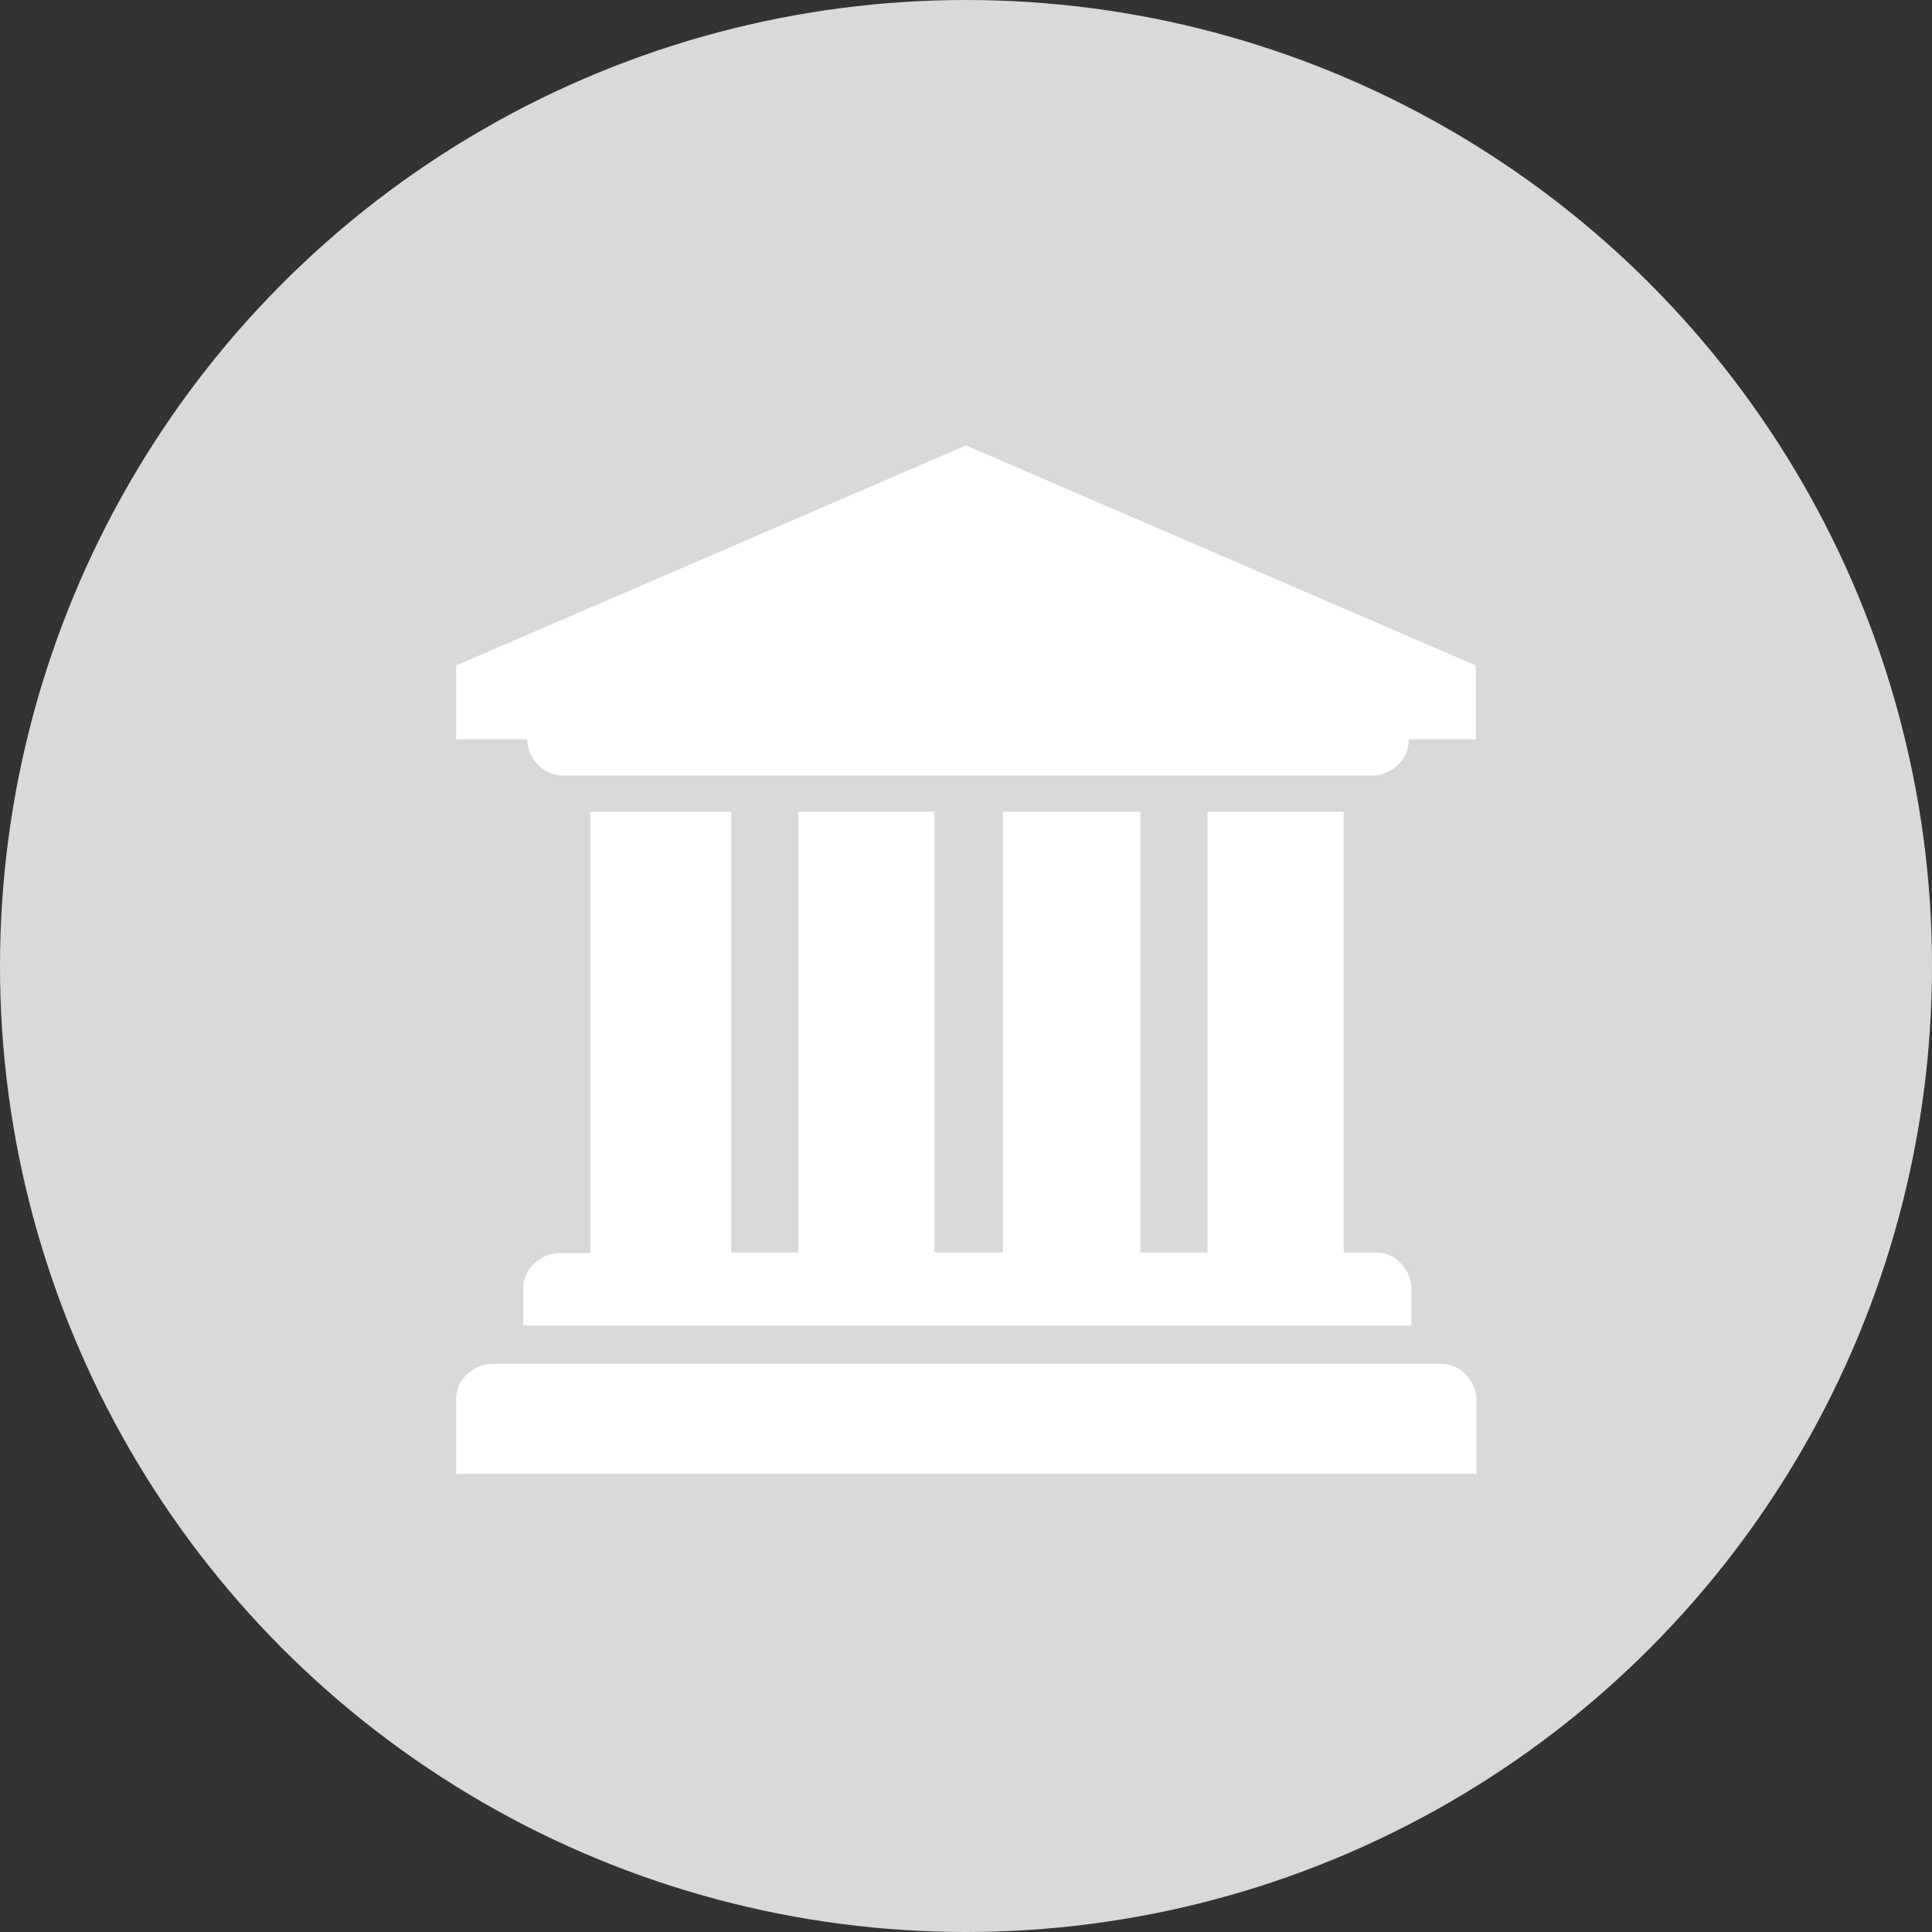 <svg width="90" height="90" viewBox="0 0 90 90" fill="none" xmlns="http://www.w3.org/2000/svg">
<rect x="0" y="0" width="90" height="90" fill="#333333" stroke="none"/>
<circle cx="45" cy="45" r="45" fill="#D9D9D9"/>
<path d="M21.25 34.438V31L45 20.75L68.75 31V34.438H65.625C65.625 34.906 65.469 35.312 65.125 35.625C64.812 35.938 64.375 36.125 63.938 36.125H26.25C25.781 36.125 25.375 35.969 25.062 35.625C24.75 35.312 24.562 34.875 24.562 34.438M21.25 65.219C21.25 64.75 21.406 64.344 21.75 64.031C22.062 63.719 22.5 63.531 22.938 63.531H67.094C67.562 63.531 67.969 63.688 68.281 64.031C68.594 64.344 68.781 64.781 68.781 65.219V68.656H21.25V65.219ZM24.375 61.781V60.062C24.375 59.594 24.531 59.188 24.875 58.875C25.188 58.562 25.625 58.375 26.062 58.375H27.5V37.812H34.062V58.344H37.188V37.812H43.531V58.344H46.719V37.812H53.125V58.344H56.25V37.812H62.594V58.344H64.062C64.531 58.344 64.938 58.5 65.25 58.844C65.562 59.156 65.75 59.594 65.75 60.031V61.75H24.375" fill="white"/>
</svg>
